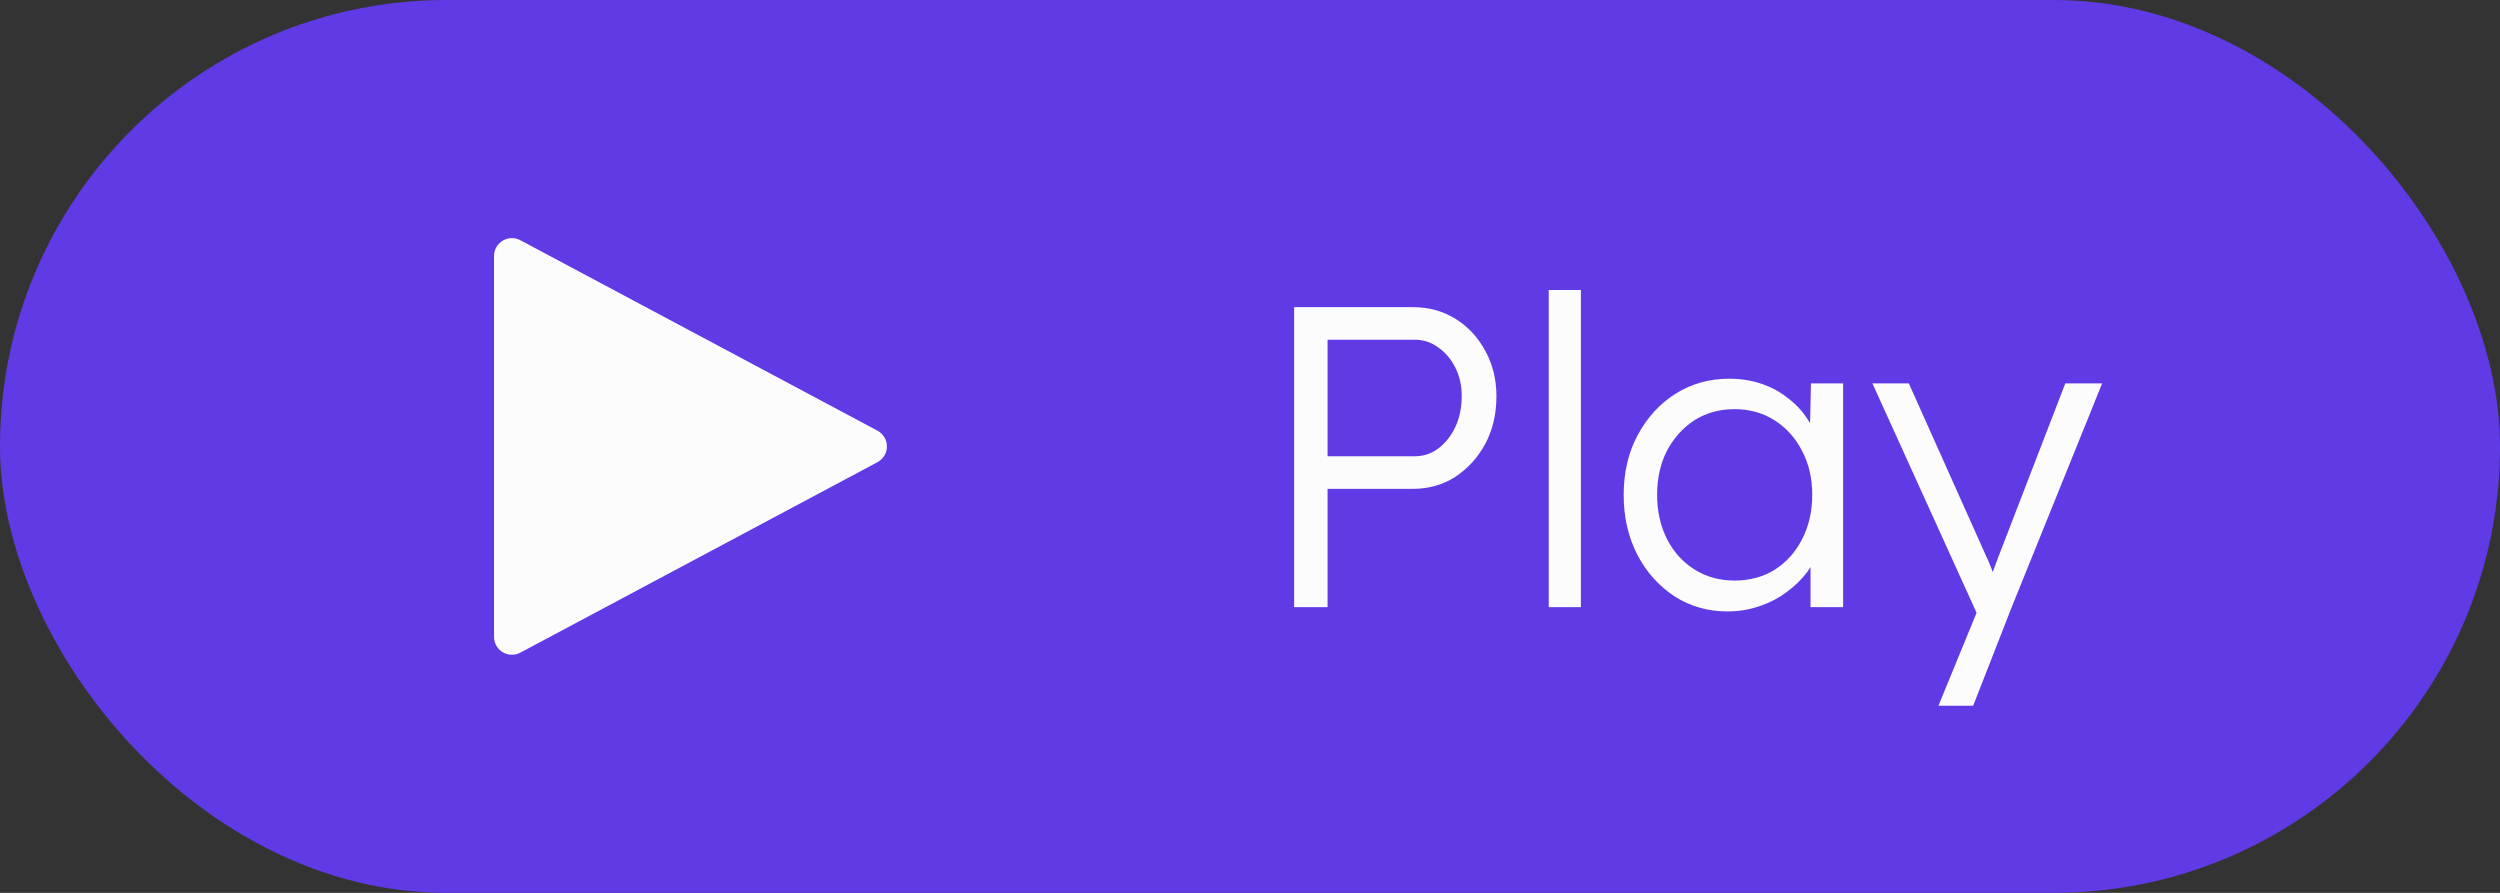 <svg width="70" height="25" viewBox="0 0 70 25" fill="none" xmlns="http://www.w3.org/2000/svg">
<rect x="0" y="0" width="70" height="25" fill="#333333" stroke="none"/>
<rect width="70" height="25" rx="12.5" fill="#603BE5"/>
<path d="M24.333 12.5L14.333 7.167V17.833L24.333 12.5Z" fill="#FCFCFC" stroke="#FCFCFC" stroke-linecap="round" stroke-linejoin="round"/>
<path d="M36.236 17V8.6H39.56C40 8.6 40.396 8.708 40.748 8.924C41.1 9.14 41.38 9.44 41.588 9.824C41.796 10.2 41.9 10.624 41.9 11.096C41.9 11.592 41.796 12.036 41.588 12.428C41.38 12.812 41.1 13.12 40.748 13.352C40.396 13.576 40 13.688 39.56 13.688H37.172V17H36.236ZM37.172 12.776H39.608C39.856 12.776 40.076 12.704 40.268 12.56C40.468 12.408 40.628 12.208 40.748 11.96C40.868 11.704 40.928 11.412 40.928 11.084C40.928 10.788 40.868 10.524 40.748 10.292C40.628 10.052 40.468 9.864 40.268 9.728C40.076 9.584 39.856 9.512 39.608 9.512H37.172V12.776ZM43.365 17V8.12H44.265V17H43.365ZM48.367 17.12C47.823 17.12 47.331 16.98 46.891 16.7C46.451 16.412 46.103 16.024 45.847 15.536C45.591 15.04 45.463 14.48 45.463 13.856C45.463 13.224 45.595 12.664 45.859 12.176C46.123 11.688 46.475 11.304 46.915 11.024C47.363 10.744 47.863 10.604 48.415 10.604C48.743 10.604 49.047 10.652 49.327 10.748C49.607 10.844 49.855 10.98 50.071 11.156C50.295 11.324 50.479 11.524 50.623 11.756C50.775 11.98 50.879 12.224 50.935 12.488L50.671 12.356L50.707 10.736H51.607V17H50.695V15.464L50.935 15.308C50.879 15.548 50.771 15.78 50.611 16.004C50.451 16.22 50.255 16.412 50.023 16.58C49.799 16.748 49.543 16.88 49.255 16.976C48.975 17.072 48.679 17.12 48.367 17.12ZM48.571 16.256C48.987 16.256 49.359 16.156 49.687 15.956C50.015 15.748 50.271 15.464 50.455 15.104C50.647 14.736 50.743 14.32 50.743 13.856C50.743 13.392 50.647 12.98 50.455 12.62C50.271 12.26 50.015 11.976 49.687 11.768C49.359 11.56 48.987 11.456 48.571 11.456C48.147 11.456 47.771 11.56 47.443 11.768C47.123 11.976 46.867 12.26 46.675 12.62C46.491 12.98 46.399 13.392 46.399 13.856C46.399 14.312 46.491 14.724 46.675 15.092C46.859 15.452 47.115 15.736 47.443 15.944C47.771 16.152 48.147 16.256 48.571 16.256ZM54.276 19.76L55.488 16.808L55.572 17.66L52.428 10.736H53.448L55.596 15.536C55.66 15.664 55.724 15.816 55.788 15.992C55.852 16.16 55.912 16.328 55.968 16.496L55.632 16.46C55.688 16.324 55.74 16.184 55.788 16.04C55.844 15.896 55.896 15.756 55.944 15.62L57.828 10.736H58.86L56.328 17L55.248 19.76H54.276Z" fill="#FCFCFC"/>
</svg>
